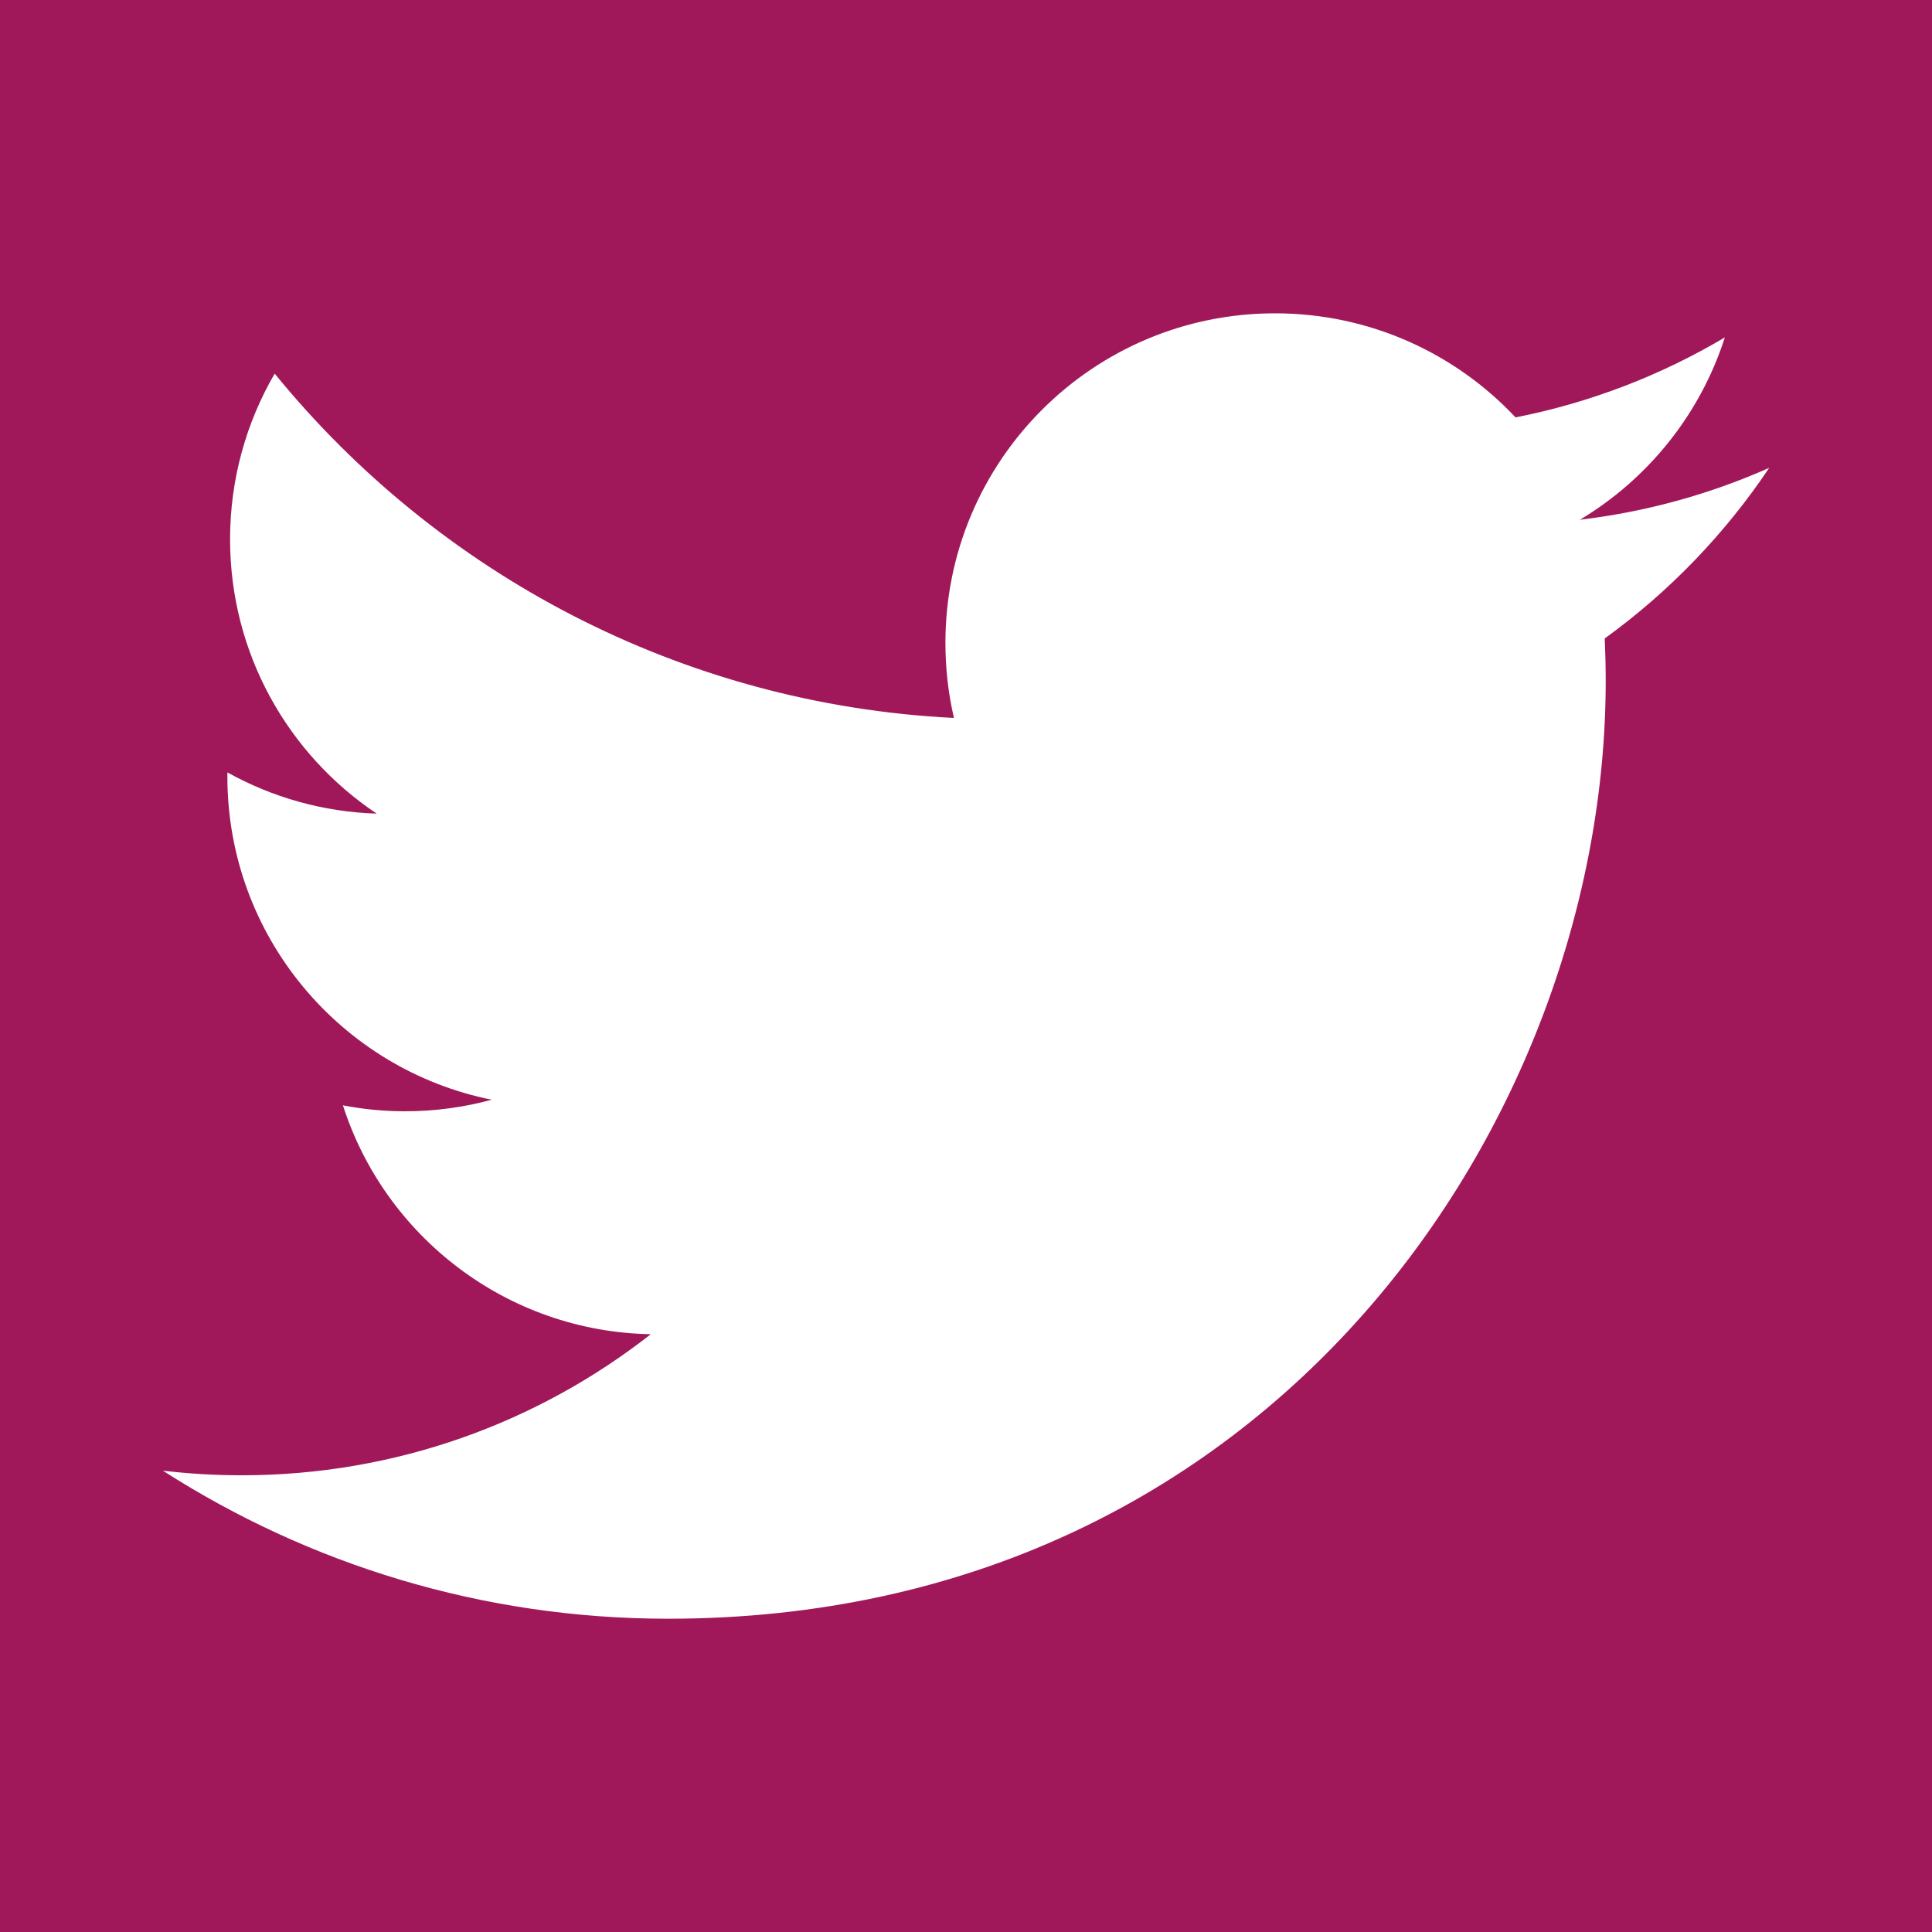 <?xml version="1.0" encoding="utf-8"?>
<!-- Generator: Adobe Illustrator 18.1.1, SVG Export Plug-In . SVG Version: 6.00 Build 0)  -->
<!DOCTYPE svg PUBLIC "-//W3C//DTD SVG 1.1//EN" "http://www.w3.org/Graphics/SVG/1.1/DTD/svg11.dtd">
<svg version="1.1" id="Layer_1" xmlns="http://www.w3.org/2000/svg" xmlns:xlink="http://www.w3.org/1999/xlink" x="0px" y="0px"
	 width="46px" height="46px" viewBox="0 0 46 46" enable-background="new 0 0 46 46" xml:space="preserve">
<g>
	<path fill="#A1185A" d="M0,0v46h46V0H0z M38.208,15.201c0.015,0.336,0.023,0.675,0.023,1.015c0,10.369-7.892,22.325-22.325,22.325
		c-4.431,0-8.556-1.299-12.028-3.525c0.614,0.072,1.238,0.11,1.872,0.11c3.676,0,7.059-1.254,9.745-3.359
		c-3.434-0.063-6.331-2.332-7.33-5.449c0.479,0.092,0.971,0.141,1.476,0.141c0.716,0,1.409-0.096,2.067-0.275
		c-3.59-0.721-6.294-3.892-6.294-7.694c0-0.033,0-0.066,0.001-0.099c1.058,0.588,2.268,0.941,3.554,0.981
		c-2.105-1.407-3.491-3.809-3.491-6.531c0-1.438,0.387-2.786,1.062-3.945c3.87,4.747,9.652,7.871,16.173,8.198
		c-0.134-0.574-0.203-1.173-0.203-1.788c0-4.333,3.513-7.846,7.847-7.846c2.257,0,4.296,0.953,5.727,2.478
		c1.787-0.352,3.467-1.005,4.983-1.904c-0.586,1.832-1.83,3.37-3.45,4.341c1.587-0.19,3.1-0.611,4.507-1.236
		C41.071,12.712,39.74,14.094,38.208,15.201z"/>
</g>
</svg>
